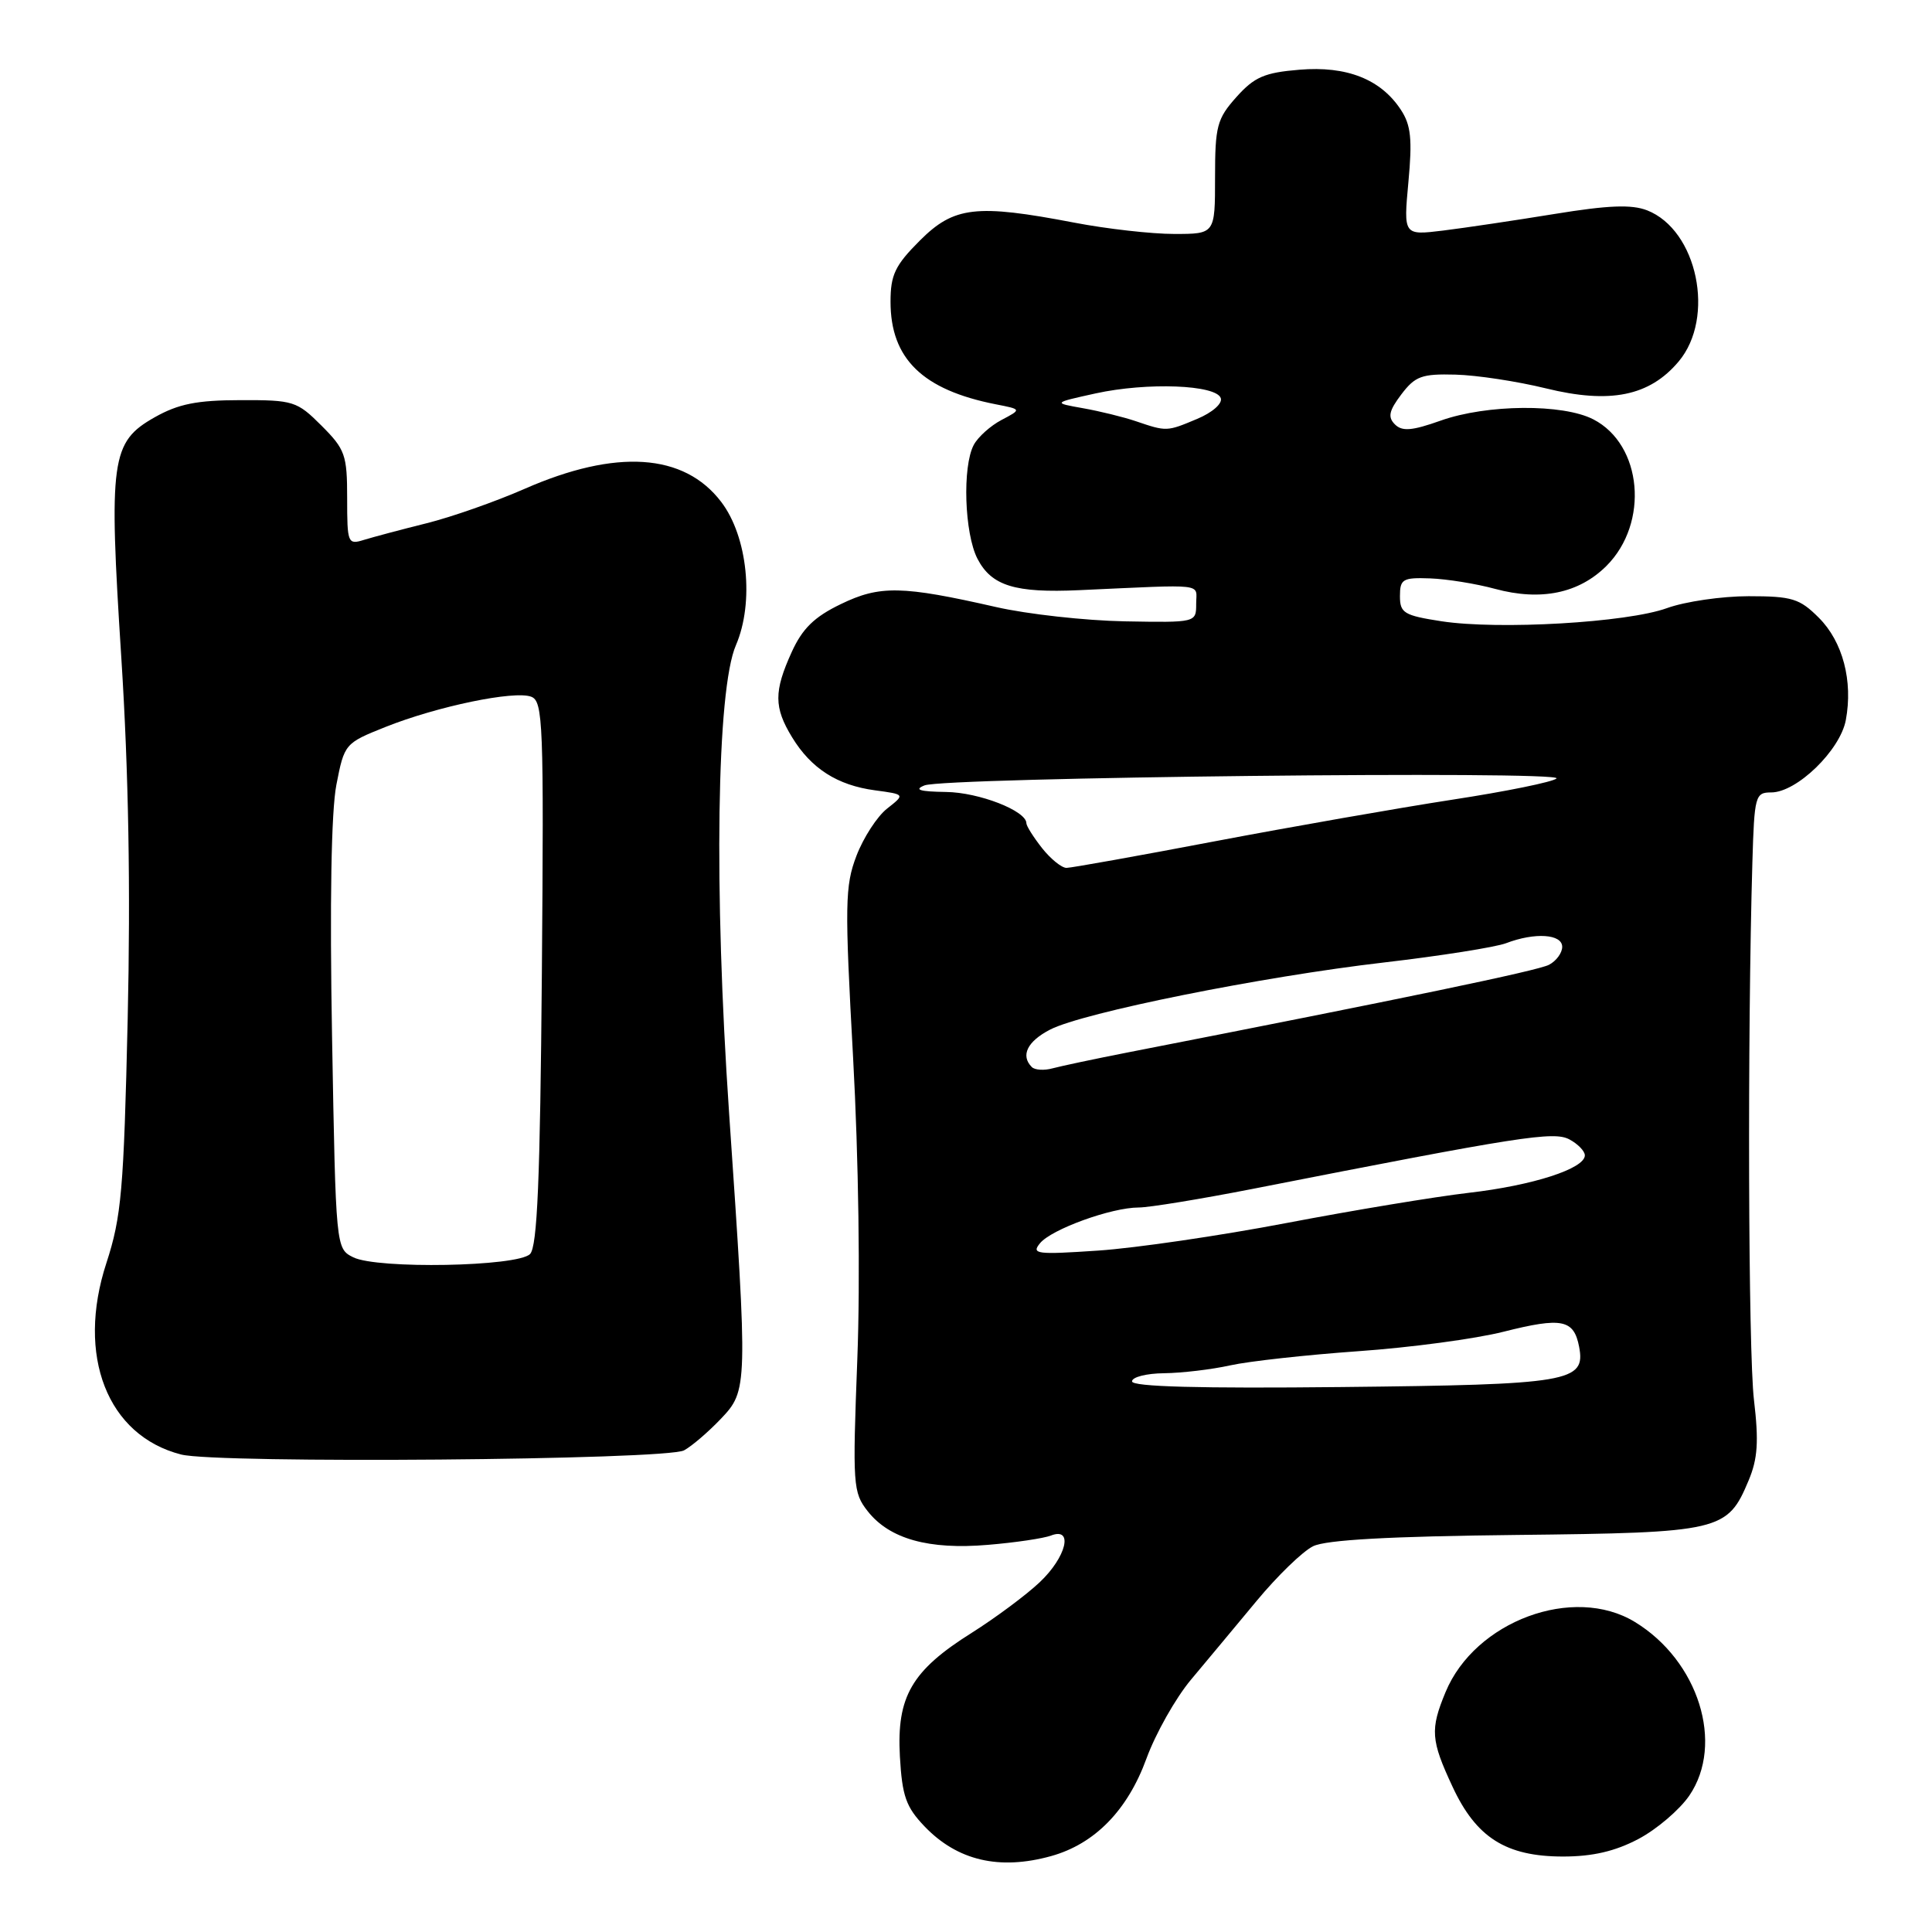 <?xml version="1.0" encoding="UTF-8" standalone="no"?>
<!DOCTYPE svg PUBLIC "-//W3C//DTD SVG 1.1//EN" "http://www.w3.org/Graphics/SVG/1.1/DTD/svg11.dtd" >
<svg xmlns="http://www.w3.org/2000/svg" xmlns:xlink="http://www.w3.org/1999/xlink" version="1.1" viewBox="0 0 256 256">
 <g >
 <path fill="currentColor"
d=" M 139.28 245.94 C 145.06 244.33 149.41 239.88 151.91 233.02 C 153.12 229.71 155.77 225.01 157.80 222.58 C 159.84 220.15 163.75 215.45 166.50 212.14 C 169.25 208.82 172.62 205.55 174.00 204.88 C 175.71 204.04 184.17 203.57 200.83 203.39 C 228.04 203.09 228.89 202.89 231.70 196.17 C 232.91 193.29 233.06 191.00 232.41 185.50 C 231.65 179.14 231.53 137.18 232.20 114.25 C 232.46 105.43 232.58 105.00 234.70 105.00 C 238.08 105.00 243.83 99.42 244.58 95.42 C 245.55 90.24 244.18 85.02 241.00 81.85 C 238.46 79.31 237.46 79.00 231.70 79.00 C 228.15 79.00 223.28 79.71 220.88 80.58 C 215.59 82.50 198.60 83.48 191.00 82.32 C 186.03 81.55 185.50 81.23 185.50 78.99 C 185.50 76.73 185.87 76.51 189.50 76.64 C 191.70 76.72 195.58 77.34 198.11 78.03 C 204.18 79.67 209.22 78.62 212.87 74.98 C 218.55 69.29 217.62 58.92 211.13 55.57 C 207.09 53.48 197.02 53.56 190.91 55.73 C 187.08 57.09 185.79 57.19 184.83 56.23 C 183.86 55.26 184.05 54.42 185.69 52.25 C 187.52 49.84 188.40 49.52 192.86 49.64 C 195.66 49.71 201.05 50.53 204.84 51.46 C 213.35 53.55 218.57 52.49 222.43 47.90 C 227.33 42.08 224.91 30.48 218.25 27.87 C 216.19 27.07 213.11 27.19 206.00 28.35 C 200.78 29.20 194.13 30.19 191.23 30.55 C 185.97 31.19 185.97 31.19 186.62 24.13 C 187.15 18.46 186.96 16.58 185.63 14.56 C 182.97 10.50 178.46 8.71 172.17 9.24 C 167.55 9.62 166.21 10.20 163.83 12.86 C 161.26 15.74 161.00 16.71 161.00 23.52 C 161.00 31.00 161.00 31.00 155.59 31.00 C 152.61 31.00 146.65 30.33 142.34 29.50 C 129.34 27.01 126.41 27.35 121.88 31.88 C 118.60 35.16 118.00 36.42 118.00 39.98 C 118.00 47.53 122.24 51.66 131.94 53.57 C 135.38 54.24 135.38 54.24 132.72 55.64 C 131.25 56.41 129.59 57.90 129.03 58.95 C 127.50 61.81 127.79 70.69 129.52 74.04 C 131.38 77.63 134.50 78.59 143.00 78.20 C 160.07 77.43 158.50 77.24 158.50 80.00 C 158.50 82.50 158.50 82.50 149.00 82.33 C 143.78 82.23 136.12 81.38 132.00 80.44 C 119.52 77.60 116.58 77.54 111.41 80.05 C 107.90 81.74 106.32 83.29 104.91 86.39 C 102.53 91.62 102.54 93.74 104.96 97.70 C 107.48 101.83 110.94 104.05 115.93 104.72 C 119.94 105.26 119.94 105.26 117.55 107.14 C 116.23 108.17 114.40 111.00 113.48 113.41 C 111.96 117.40 111.92 119.80 113.04 140.15 C 113.77 153.48 114.00 169.59 113.60 180.07 C 112.96 196.81 113.02 197.76 114.98 200.25 C 117.87 203.92 123.06 205.37 130.91 204.70 C 134.54 204.40 138.29 203.84 139.25 203.47 C 142.28 202.29 141.31 206.32 137.75 209.67 C 135.96 211.36 131.91 214.37 128.74 216.37 C 120.80 221.36 118.80 224.81 119.24 232.73 C 119.54 238.00 120.05 239.44 122.51 242.01 C 126.85 246.54 132.41 247.85 139.28 245.94 Z  M 217.09 243.68 C 219.52 242.40 222.55 239.81 223.84 237.93 C 228.52 231.07 225.07 220.06 216.63 214.92 C 208.50 209.96 195.44 214.80 191.54 224.22 C 189.49 229.17 189.59 230.58 192.46 236.73 C 195.60 243.50 199.55 245.99 207.09 246.00 C 211.02 246.00 214.00 245.31 217.09 243.68 Z  M 90.64 192.18 C 91.66 191.63 93.85 189.75 95.50 188.02 C 99.09 184.25 99.10 183.87 96.61 147.50 C 94.58 117.81 94.96 91.40 97.51 85.50 C 99.96 79.82 99.07 71.09 95.56 66.50 C 90.64 60.04 81.64 59.45 69.50 64.78 C 65.65 66.47 59.80 68.52 56.50 69.34 C 53.20 70.16 49.49 71.15 48.25 71.53 C 46.08 72.21 46.00 72.00 46.00 66.02 C 46.00 60.28 45.74 59.54 42.60 56.40 C 39.35 53.15 38.88 53.00 31.85 53.02 C 26.09 53.03 23.64 53.52 20.50 55.29 C 14.70 58.57 14.39 60.85 16.08 87.24 C 17.04 102.29 17.31 117.76 16.92 135.00 C 16.40 157.73 16.09 161.24 14.10 167.35 C 10.08 179.64 14.22 190.23 24.00 192.73 C 28.79 193.96 88.26 193.47 90.64 192.18 Z  M 150.00 183.04 C 150.00 182.47 151.91 181.98 154.25 181.96 C 156.59 181.93 160.53 181.47 163.00 180.92 C 165.47 180.37 173.12 179.53 180.00 179.04 C 186.88 178.56 195.53 177.40 199.23 176.46 C 206.97 174.51 208.54 174.83 209.24 178.45 C 210.13 183.12 208.02 183.47 177.75 183.79 C 158.97 183.99 150.00 183.75 150.00 183.04 Z  M 137.81 164.73 C 139.35 162.87 147.27 160.00 150.88 160.00 C 152.26 160.00 159.04 158.89 165.95 157.54 C 201.57 150.54 205.88 149.87 207.96 150.98 C 209.08 151.58 210.00 152.53 210.00 153.09 C 210.00 154.85 203.10 157.08 194.65 158.05 C 190.17 158.57 179.30 160.37 170.50 162.05 C 161.70 163.73 150.45 165.38 145.50 165.71 C 137.35 166.26 136.62 166.17 137.81 164.73 Z  M 136.72 141.39 C 135.20 139.87 136.12 137.99 139.14 136.43 C 143.51 134.17 167.18 129.41 183.41 127.53 C 190.88 126.66 198.15 125.51 199.56 124.98 C 203.38 123.52 207.00 123.76 207.00 125.46 C 207.00 126.27 206.21 127.34 205.25 127.84 C 203.76 128.62 186.15 132.28 149.50 139.44 C 145.10 140.30 140.59 141.26 139.47 141.56 C 138.36 141.87 137.12 141.79 136.72 141.39 Z  M 138.07 112.37 C 136.93 110.92 136.00 109.44 136.00 109.08 C 136.00 107.44 129.72 104.99 125.35 104.94 C 121.87 104.89 121.06 104.65 122.50 104.07 C 125.17 103.00 207.30 102.10 206.25 103.15 C 205.80 103.60 199.59 104.87 192.46 105.96 C 185.33 107.06 171.18 109.54 161.00 111.47 C 150.82 113.41 141.97 114.99 141.32 115.00 C 140.67 115.00 139.21 113.81 138.07 112.37 Z  M 150.50 55.81 C 148.85 55.25 145.70 54.48 143.50 54.09 C 139.50 53.38 139.50 53.38 145.17 52.13 C 152.01 50.63 161.17 50.98 161.76 52.76 C 162.00 53.48 160.63 54.67 158.62 55.51 C 154.60 57.20 154.59 57.20 150.50 55.81 Z  M 46.81 166.60 C 44.50 165.44 44.50 165.44 44.00 137.47 C 43.68 119.59 43.89 107.52 44.57 104.00 C 45.63 98.55 45.69 98.48 51.07 96.33 C 57.94 93.59 68.16 91.47 70.39 92.32 C 71.96 92.92 72.07 95.81 71.80 128.94 C 71.57 156.31 71.20 165.20 70.23 166.17 C 68.56 167.84 49.99 168.18 46.81 166.60 Z "/>
</g>
</svg>